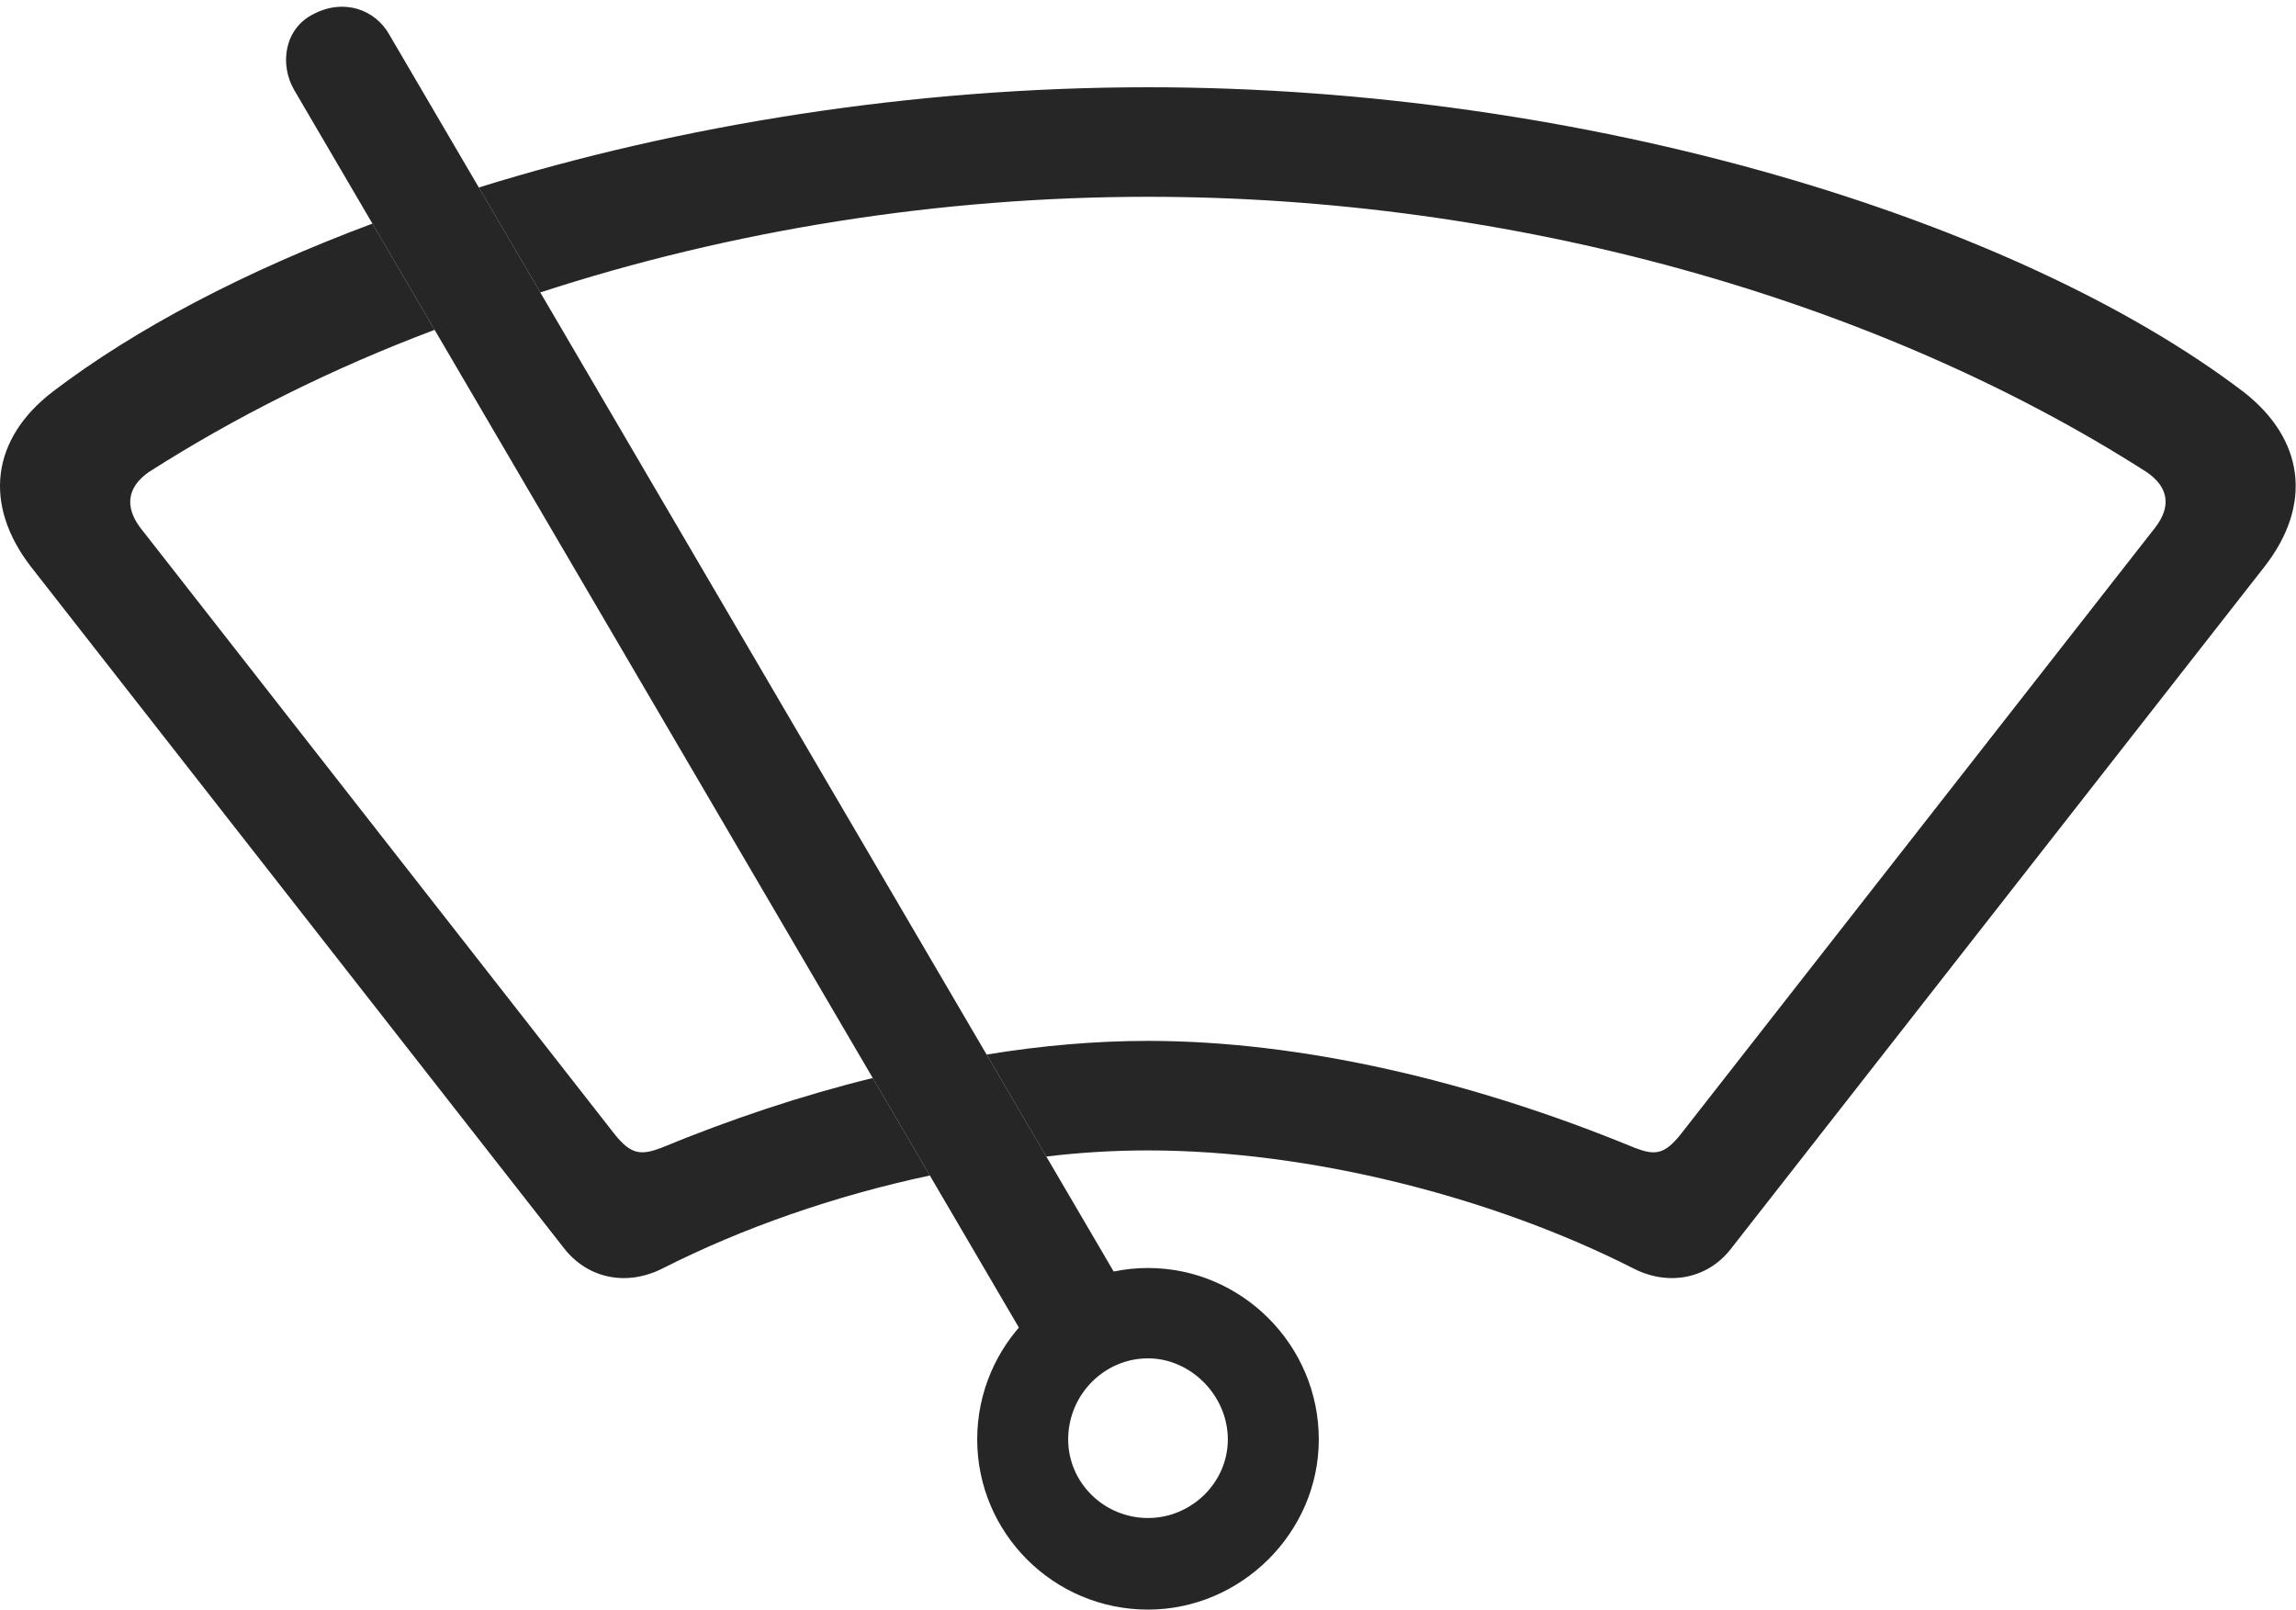 <?xml version="1.0" encoding="UTF-8"?>
<!--Generator: Apple Native CoreSVG 326-->
<!DOCTYPE svg
PUBLIC "-//W3C//DTD SVG 1.1//EN"
       "http://www.w3.org/Graphics/SVG/1.1/DTD/svg11.dtd">
<svg version="1.1" xmlns="http://www.w3.org/2000/svg" xmlns:xlink="http://www.w3.org/1999/xlink" viewBox="0 0 927.572 650.25">
 <g>
  <rect height="650.25" opacity="0" width="927.572" x="0" y="0"/>
  <path d="M906.286 158.25C930.786 177.25 934.536 203.75 914.786 229L699.286 504.5C689.786 516.75 673.786 519.75 659.536 512.25C603.286 483.75 529.536 464.75 463.786 464.75C450.345 464.75 436.593 465.538 422.71 467.221L398.583 426.025C420.954 422.359 442.82 420.5 463.786 420.5C525.286 420.5 594.536 436.5 660.536 463.75C668.536 466.75 672.286 466.5 678.786 458.5L870.786 213C877.286 204.5 876.036 196.75 867.286 190.75C757.536 120.5 610.536 79.5 463.786 79.5C379.609 79.5 295.35 92.99 218.276 118.142L193.443 75.739C274.259 50.613 368.446 35.25 463.786 35.25C641.036 35.25 814.536 88.5 906.286 158.25ZM175.59 133.251C133.921 148.937 95.099 168.357 60.036 190.75C51.536 196.75 50.286 204.5 56.536 213L248.536 458.5C255.036 466.5 259.036 466.75 267.036 463.75C295.251 452.101 324.059 442.508 352.584 435.493L375.654 474.888C337.222 483.037 299.867 496.122 268.036 512.25C253.536 519.75 237.786 516.75 228.036 504.5L12.536 229C-6.964 203.75-3.464 177.25 21.286 158.25C54.665 132.806 98.955 109.557 150.459 90.335Z" fill="black" fill-opacity="0.85"/>
  <path d="M419.786 550.25L459.036 529.25L157.286 14C151.536 3.75 138.786-0.75 126.536 5.75C115.036 11.5 112.786 25.75 118.786 36.25ZM463.786 650.25C501.286 650.25 532.786 619.25 532.786 581.5C532.786 543.25 501.536 512.25 463.786 512.25C426.036 512.25 394.786 543.25 394.786 581.5C394.786 619.25 425.536 650.25 463.786 650.25ZM463.786 613.25C446.036 613.25 431.536 599 431.536 581.5C431.536 563.5 446.036 548.75 463.786 548.75C481.036 548.75 496.036 563.75 496.036 581.5C496.036 599 481.286 613.25 463.786 613.25Z" fill="black" fill-opacity="0.85"/>
 </g>
</svg>
